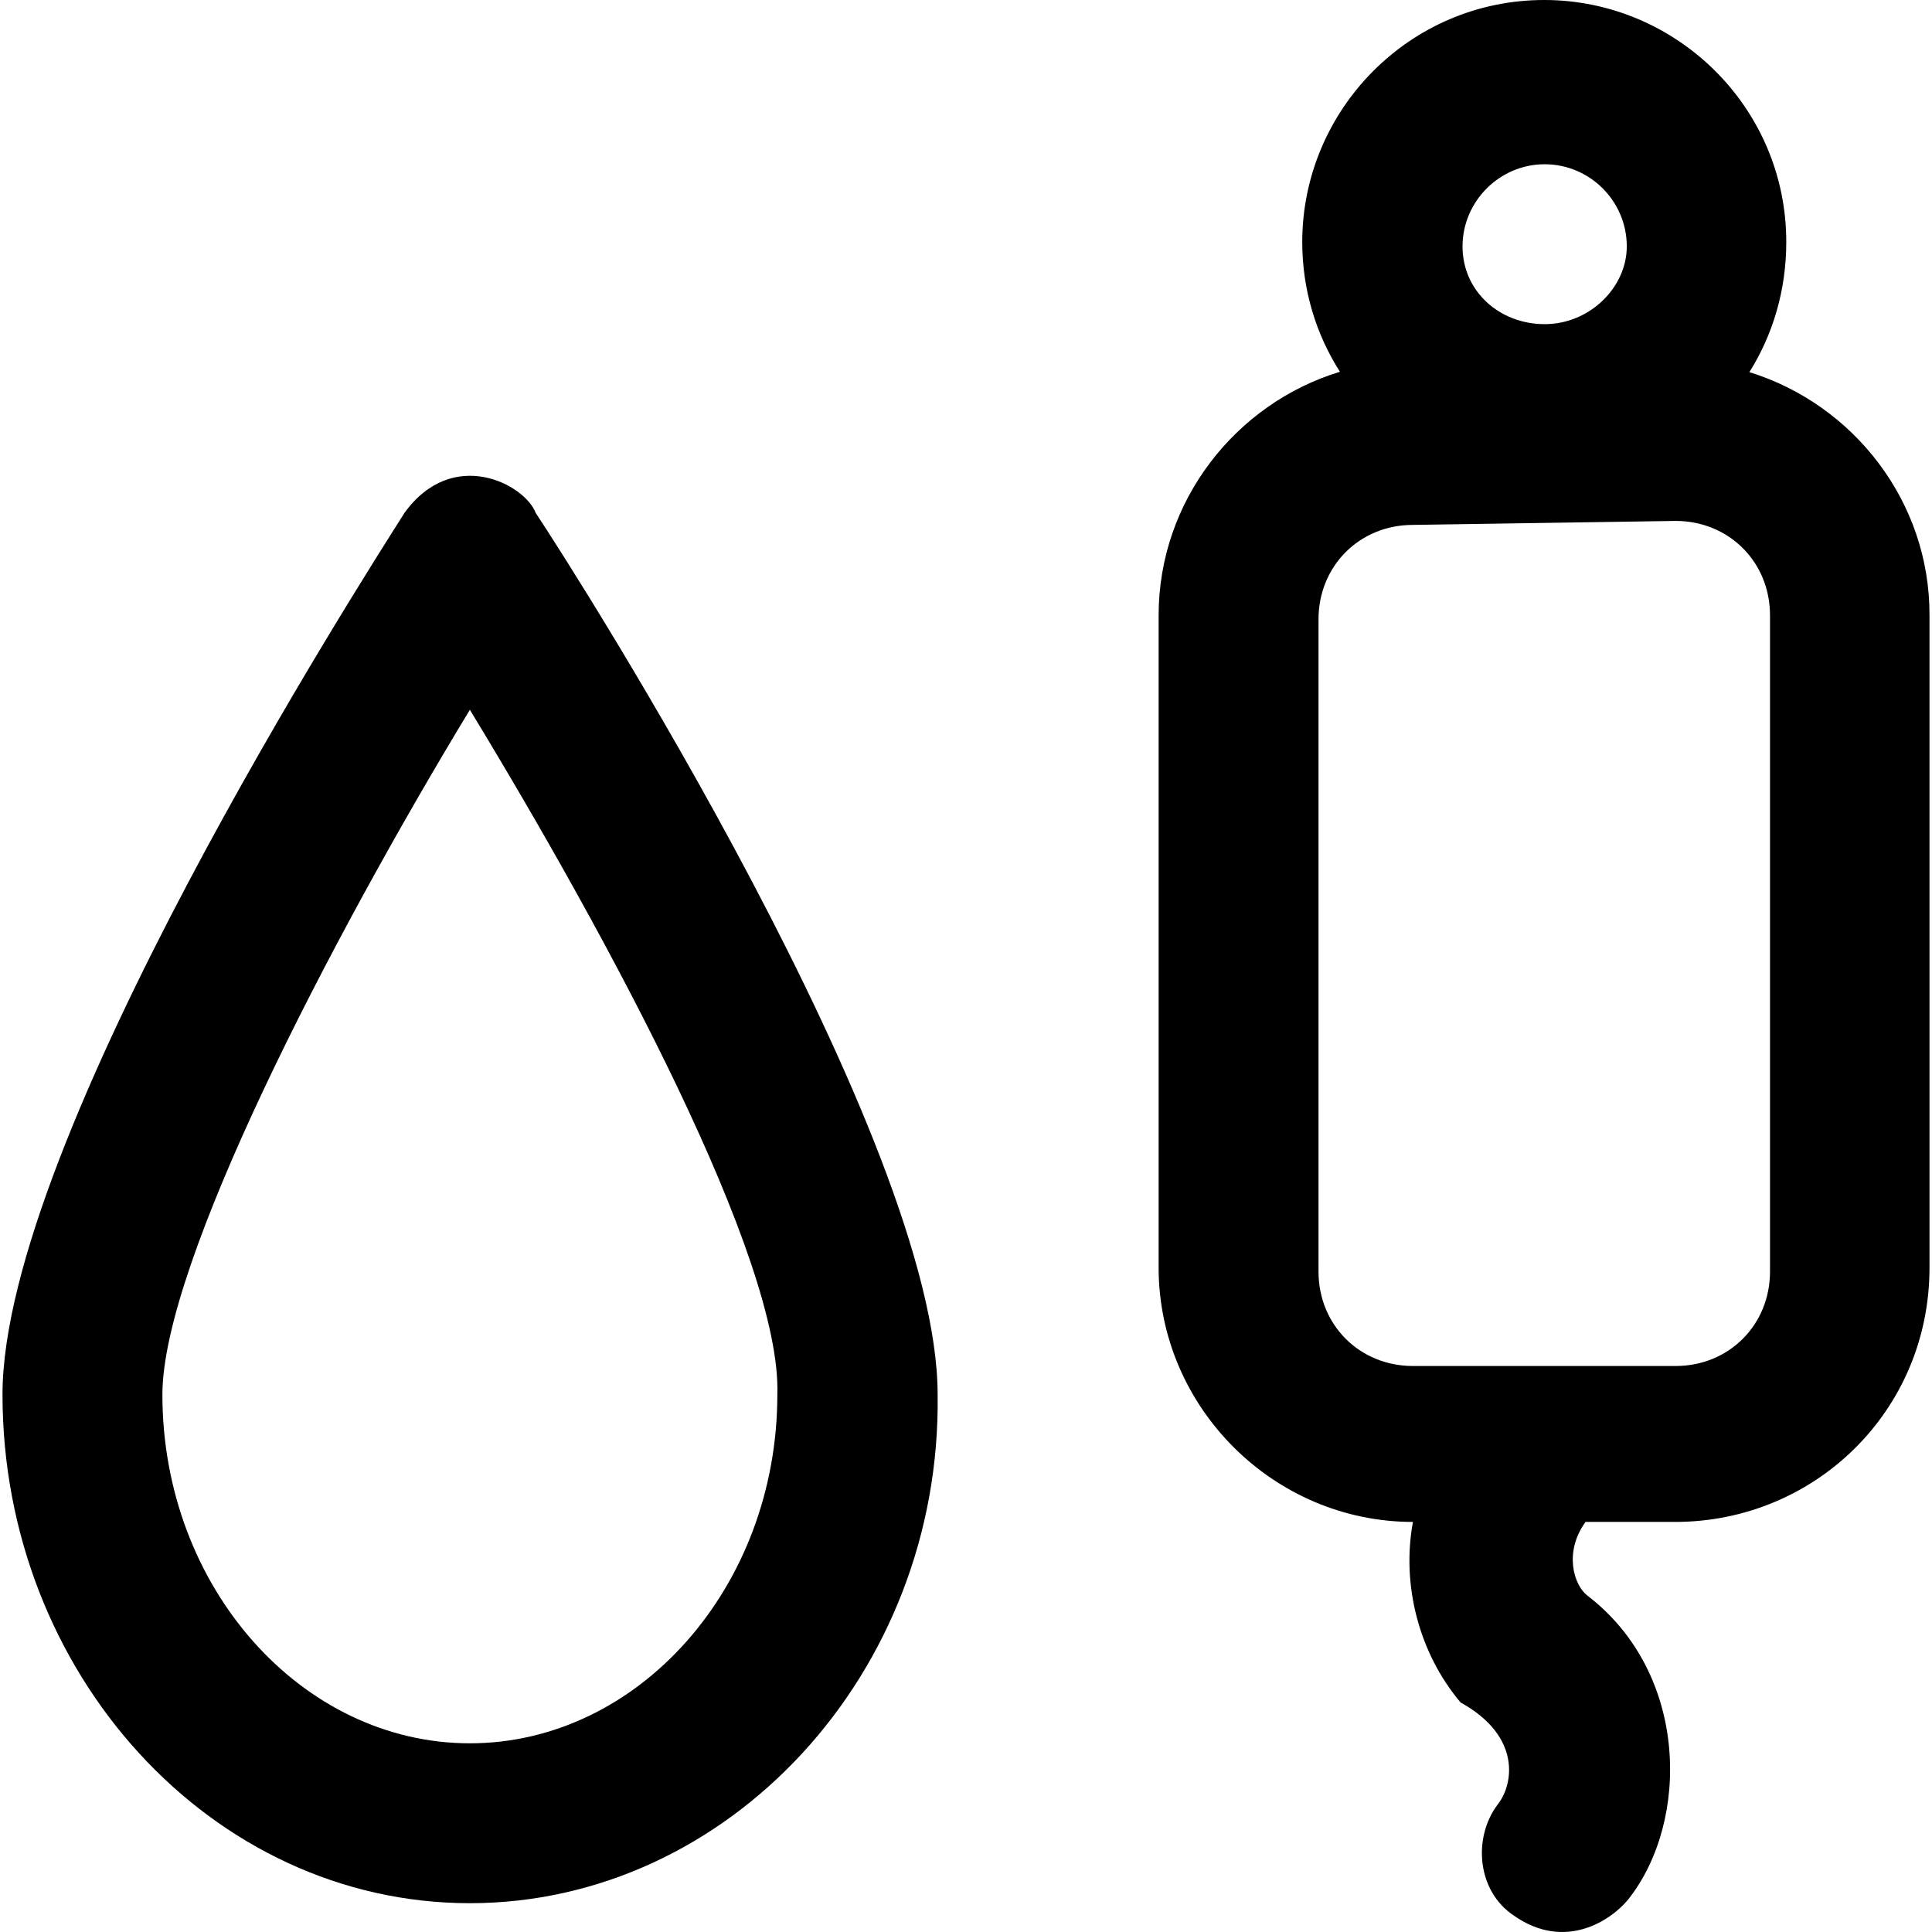 <?xml version="1.0" encoding="iso-8859-1"?>
<!-- Generator: Adobe Illustrator 19.0.0, SVG Export Plug-In . SVG Version: 6.00 Build 0)  -->
<svg version="1.1" id="Layer_1" xmlns="http://www.w3.org/2000/svg" xmlns:xlink="http://www.w3.org/1999/xlink" x="0px" y="0px"
	 viewBox="0 0 486.96 486.96" style="enable-background:new 0 0 486.96 486.96;" xml:space="preserve">
<g>
	<g>
		<path d="M440.93,93.8c5.9-9.4,9.3-20.6,9.3-32.8c0-34.1-27.9-61-61-61c-34.1,0-61,27.9-61,61c0,12.1,3.5,23.3,9.5,32.7
			c-26.3,8-45.7,32.6-45.7,61.4v164.4c0,35.1,28.9,64.1,64.1,64.1l0,0c-2.9,15.7,1.4,32.9,12,45.5c15.4,8.5,13.4,20.7,9.3,25.8
			c-6.2,8.3-5.2,21.7,4.1,27.9c13.1,9.2,24.8,1,28.9-4.1c15.5-19.6,15.3-56.9-10.3-76.5c-3.5-2.7-6-11-0.5-18.6h22.6
			c35.1,0,64.1-27.9,64.1-64.1V155.1C486.43,126.4,467.13,101.9,440.93,93.8z M389.33,41.4c11.4,0,20.7,9.3,20.7,20.7
			c0,10.3-9.3,19.6-20.7,19.6c-11.4,0-20.7-8.3-20.7-19.6S377.93,41.4,389.33,41.4z M446.13,320.5c0,13.4-10.3,23.8-23.8,23.8h-66.2
			c-13.4,0-23.8-10.3-23.8-23.8V156.1c0-13.4,10.3-23.8,23.8-23.8l66.2-1c13.4,0,23.8,10.3,23.8,23.8V320.5L446.13,320.5z"/>
		<path d="M135.03,129.3c-2.7-7.2-20.9-16.9-33.1,0C91.53,145.8,0.63,287.4,0.63,351.5c0,70.3,52.7,128.2,117.8,128.2
			s118.9-57.9,117.9-128.2C236.33,287.4,145.33,144.8,135.03,129.3z M195.93,351.5c0,48.6-35.1,87.9-77.5,87.9s-77.5-39.3-77.5-87.9
			c0-33.1,42.4-114.7,77.5-172.6C153.63,236.8,197.03,317.4,195.93,351.5z"/>
	</g>
</g>
<g>
</g>
<g>
</g>
<g>
</g>
<g>
</g>
<g>
</g>
<g>
</g>
<g>
</g>
<g>
</g>
<g>
</g>
<g>
</g>
<g>
</g>
<g>
</g>
<g>
</g>
<g>
</g>
<g>
</g>
</svg>
